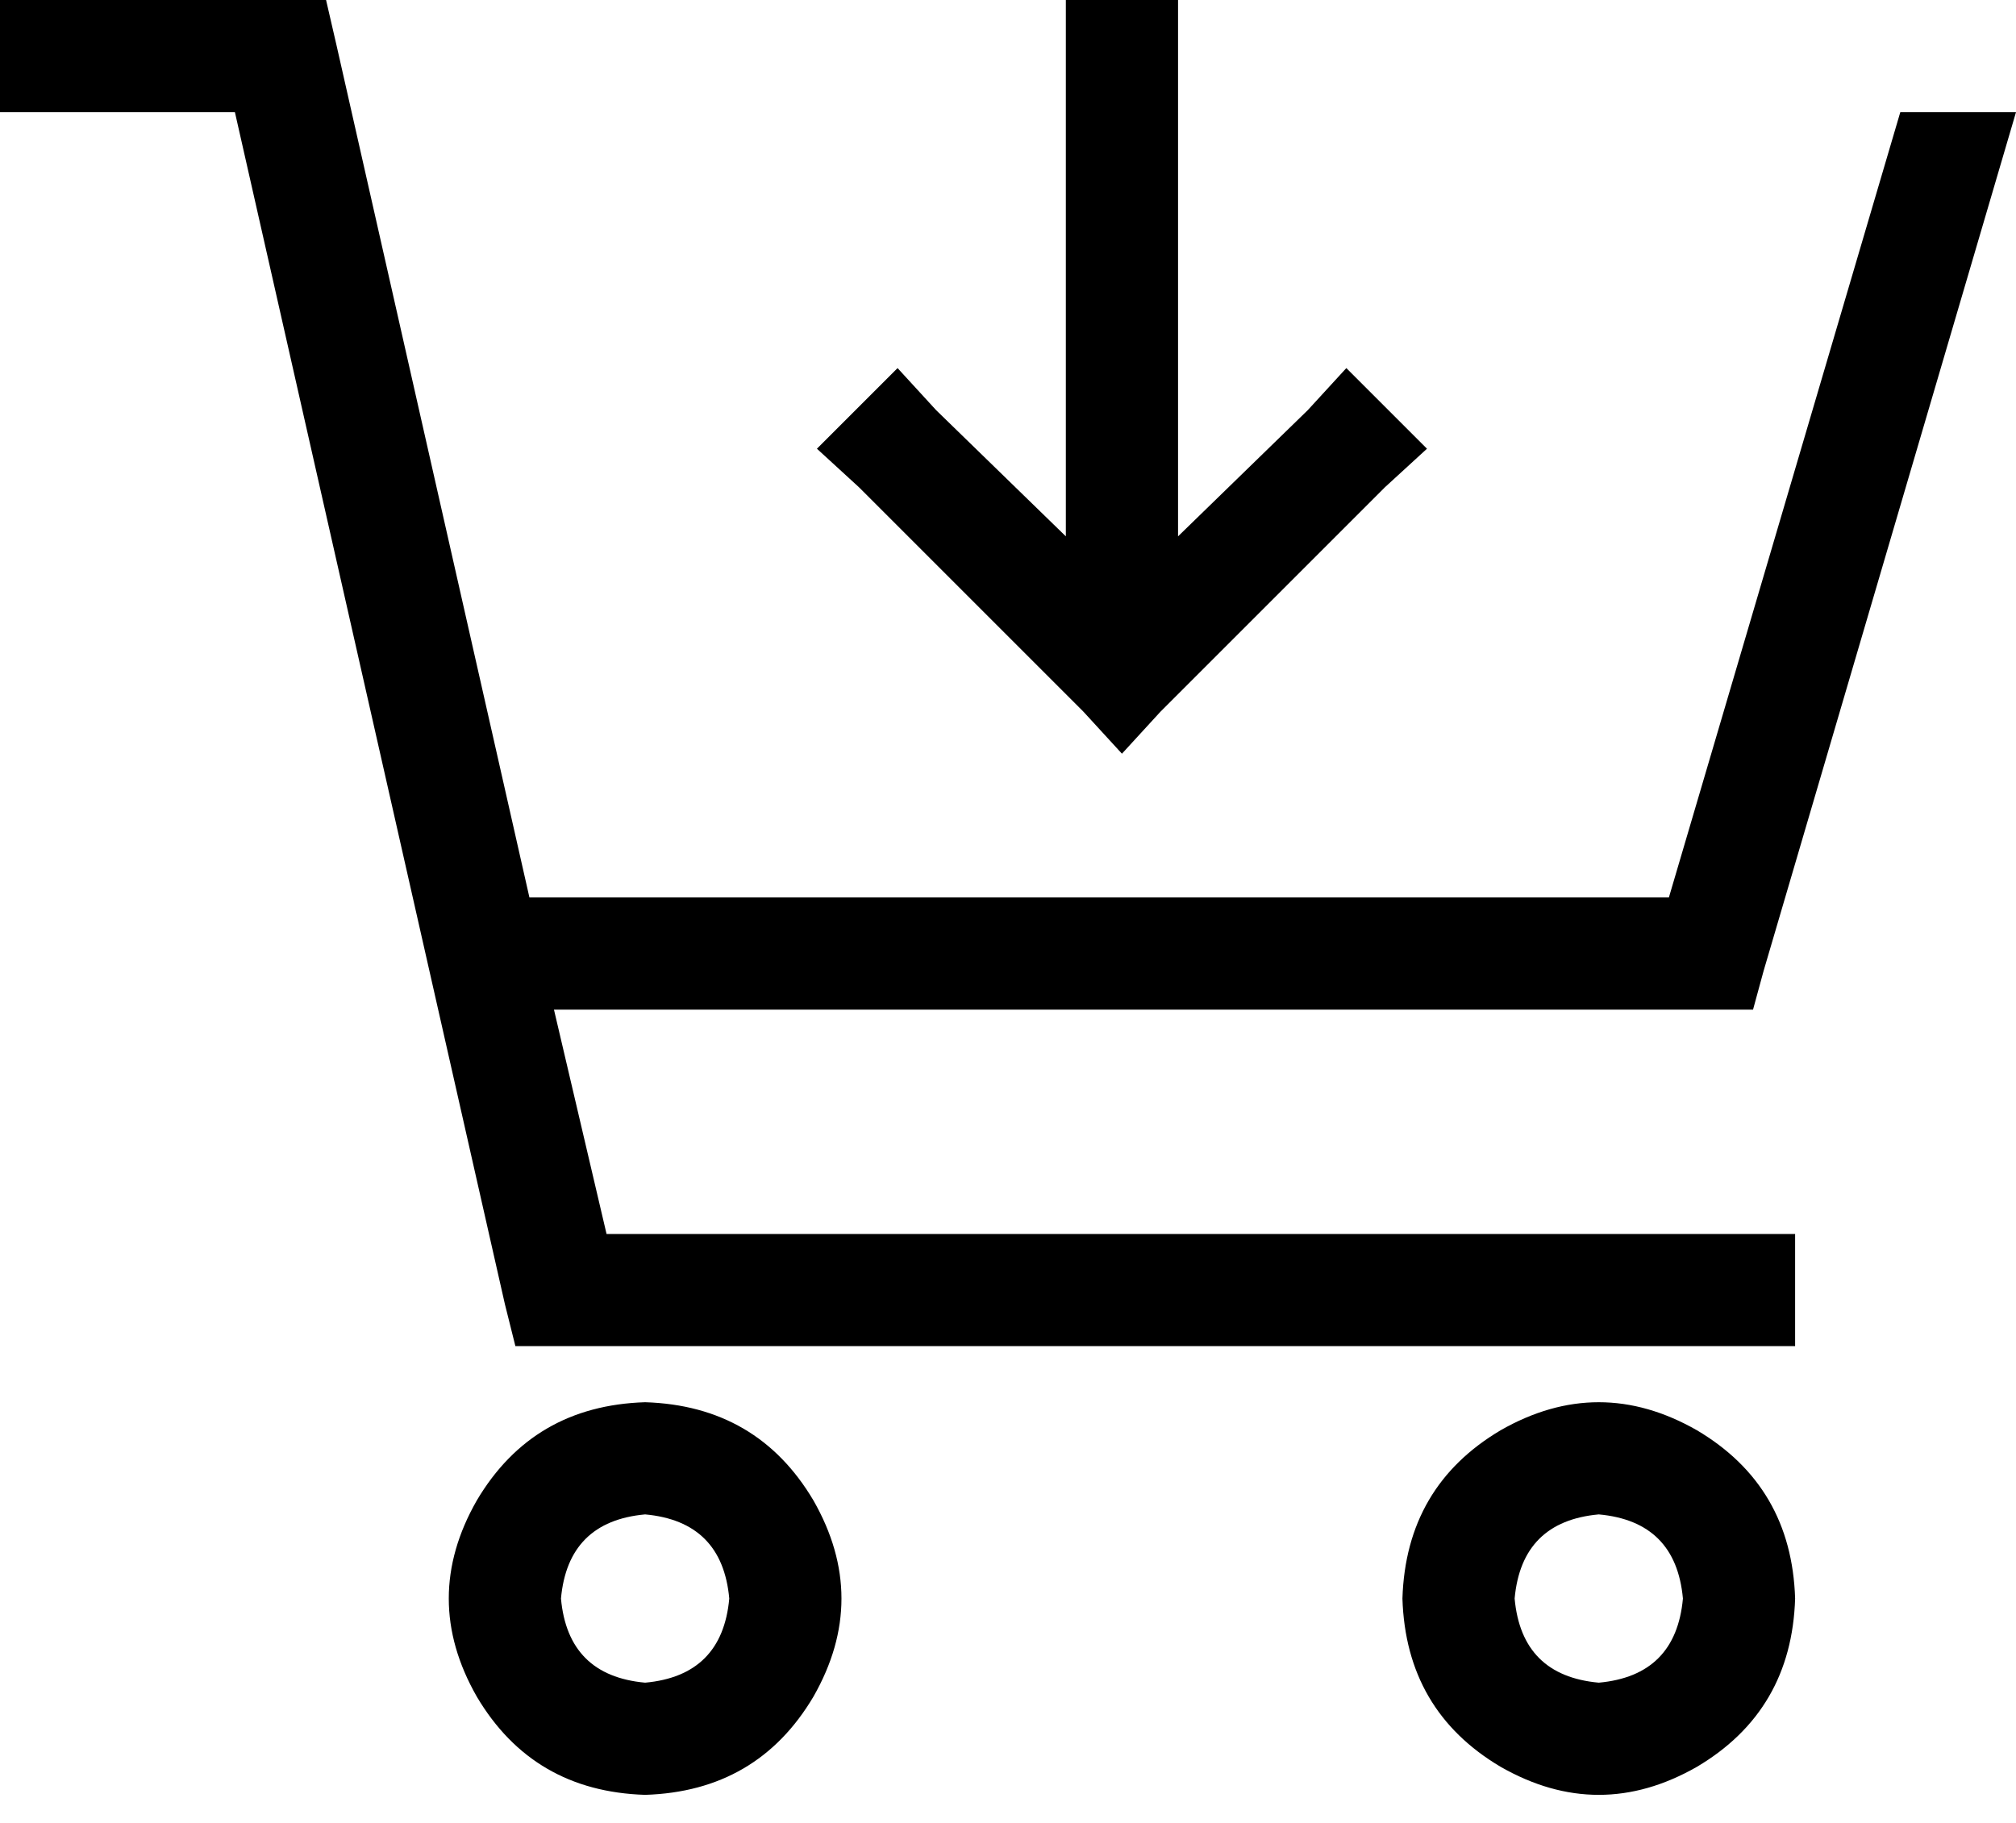 <svg xmlns="http://www.w3.org/2000/svg" viewBox="0 0 575 520">
  <path d="M 0 0 L 16 0 L 0 0 L 93 0 L 96 13 L 96 13 L 151 256 L 151 256 L 476 256 L 476 256 L 542 32 L 542 32 L 575 32 L 575 32 L 503 277 L 503 277 L 500 288 L 500 288 L 488 288 L 158 288 L 173 352 L 173 352 L 496 352 L 512 352 L 512 384 L 512 384 L 496 384 L 147 384 L 144 372 L 144 372 L 67 32 L 67 32 L 16 32 L 0 32 L 0 0 L 0 0 Z M 184 480 Q 206 478 208 456 Q 206 434 184 432 Q 162 434 160 456 Q 162 478 184 480 L 184 480 Z M 184 400 Q 216 401 232 428 Q 248 456 232 484 Q 216 511 184 512 Q 152 511 136 484 Q 120 456 136 428 Q 152 401 184 400 L 184 400 Z M 480 456 Q 478 434 456 432 Q 434 434 432 456 Q 434 478 456 480 Q 478 478 480 456 L 480 456 Z M 400 456 Q 401 424 428 408 Q 456 392 484 408 Q 511 424 512 456 Q 511 488 484 504 Q 456 520 428 504 Q 401 488 400 456 L 400 456 Z M 336 16 L 336 153 L 336 16 L 336 153 L 373 117 L 373 117 L 384 105 L 384 105 L 407 128 L 407 128 L 395 139 L 395 139 L 331 203 L 331 203 L 320 215 L 320 215 L 309 203 L 309 203 L 245 139 L 245 139 L 233 128 L 233 128 L 256 105 L 256 105 L 267 117 L 267 117 L 304 153 L 304 153 L 304 16 L 304 16 L 304 0 L 304 0 L 336 0 L 336 0 L 336 16 L 336 16 Z" />
</svg>